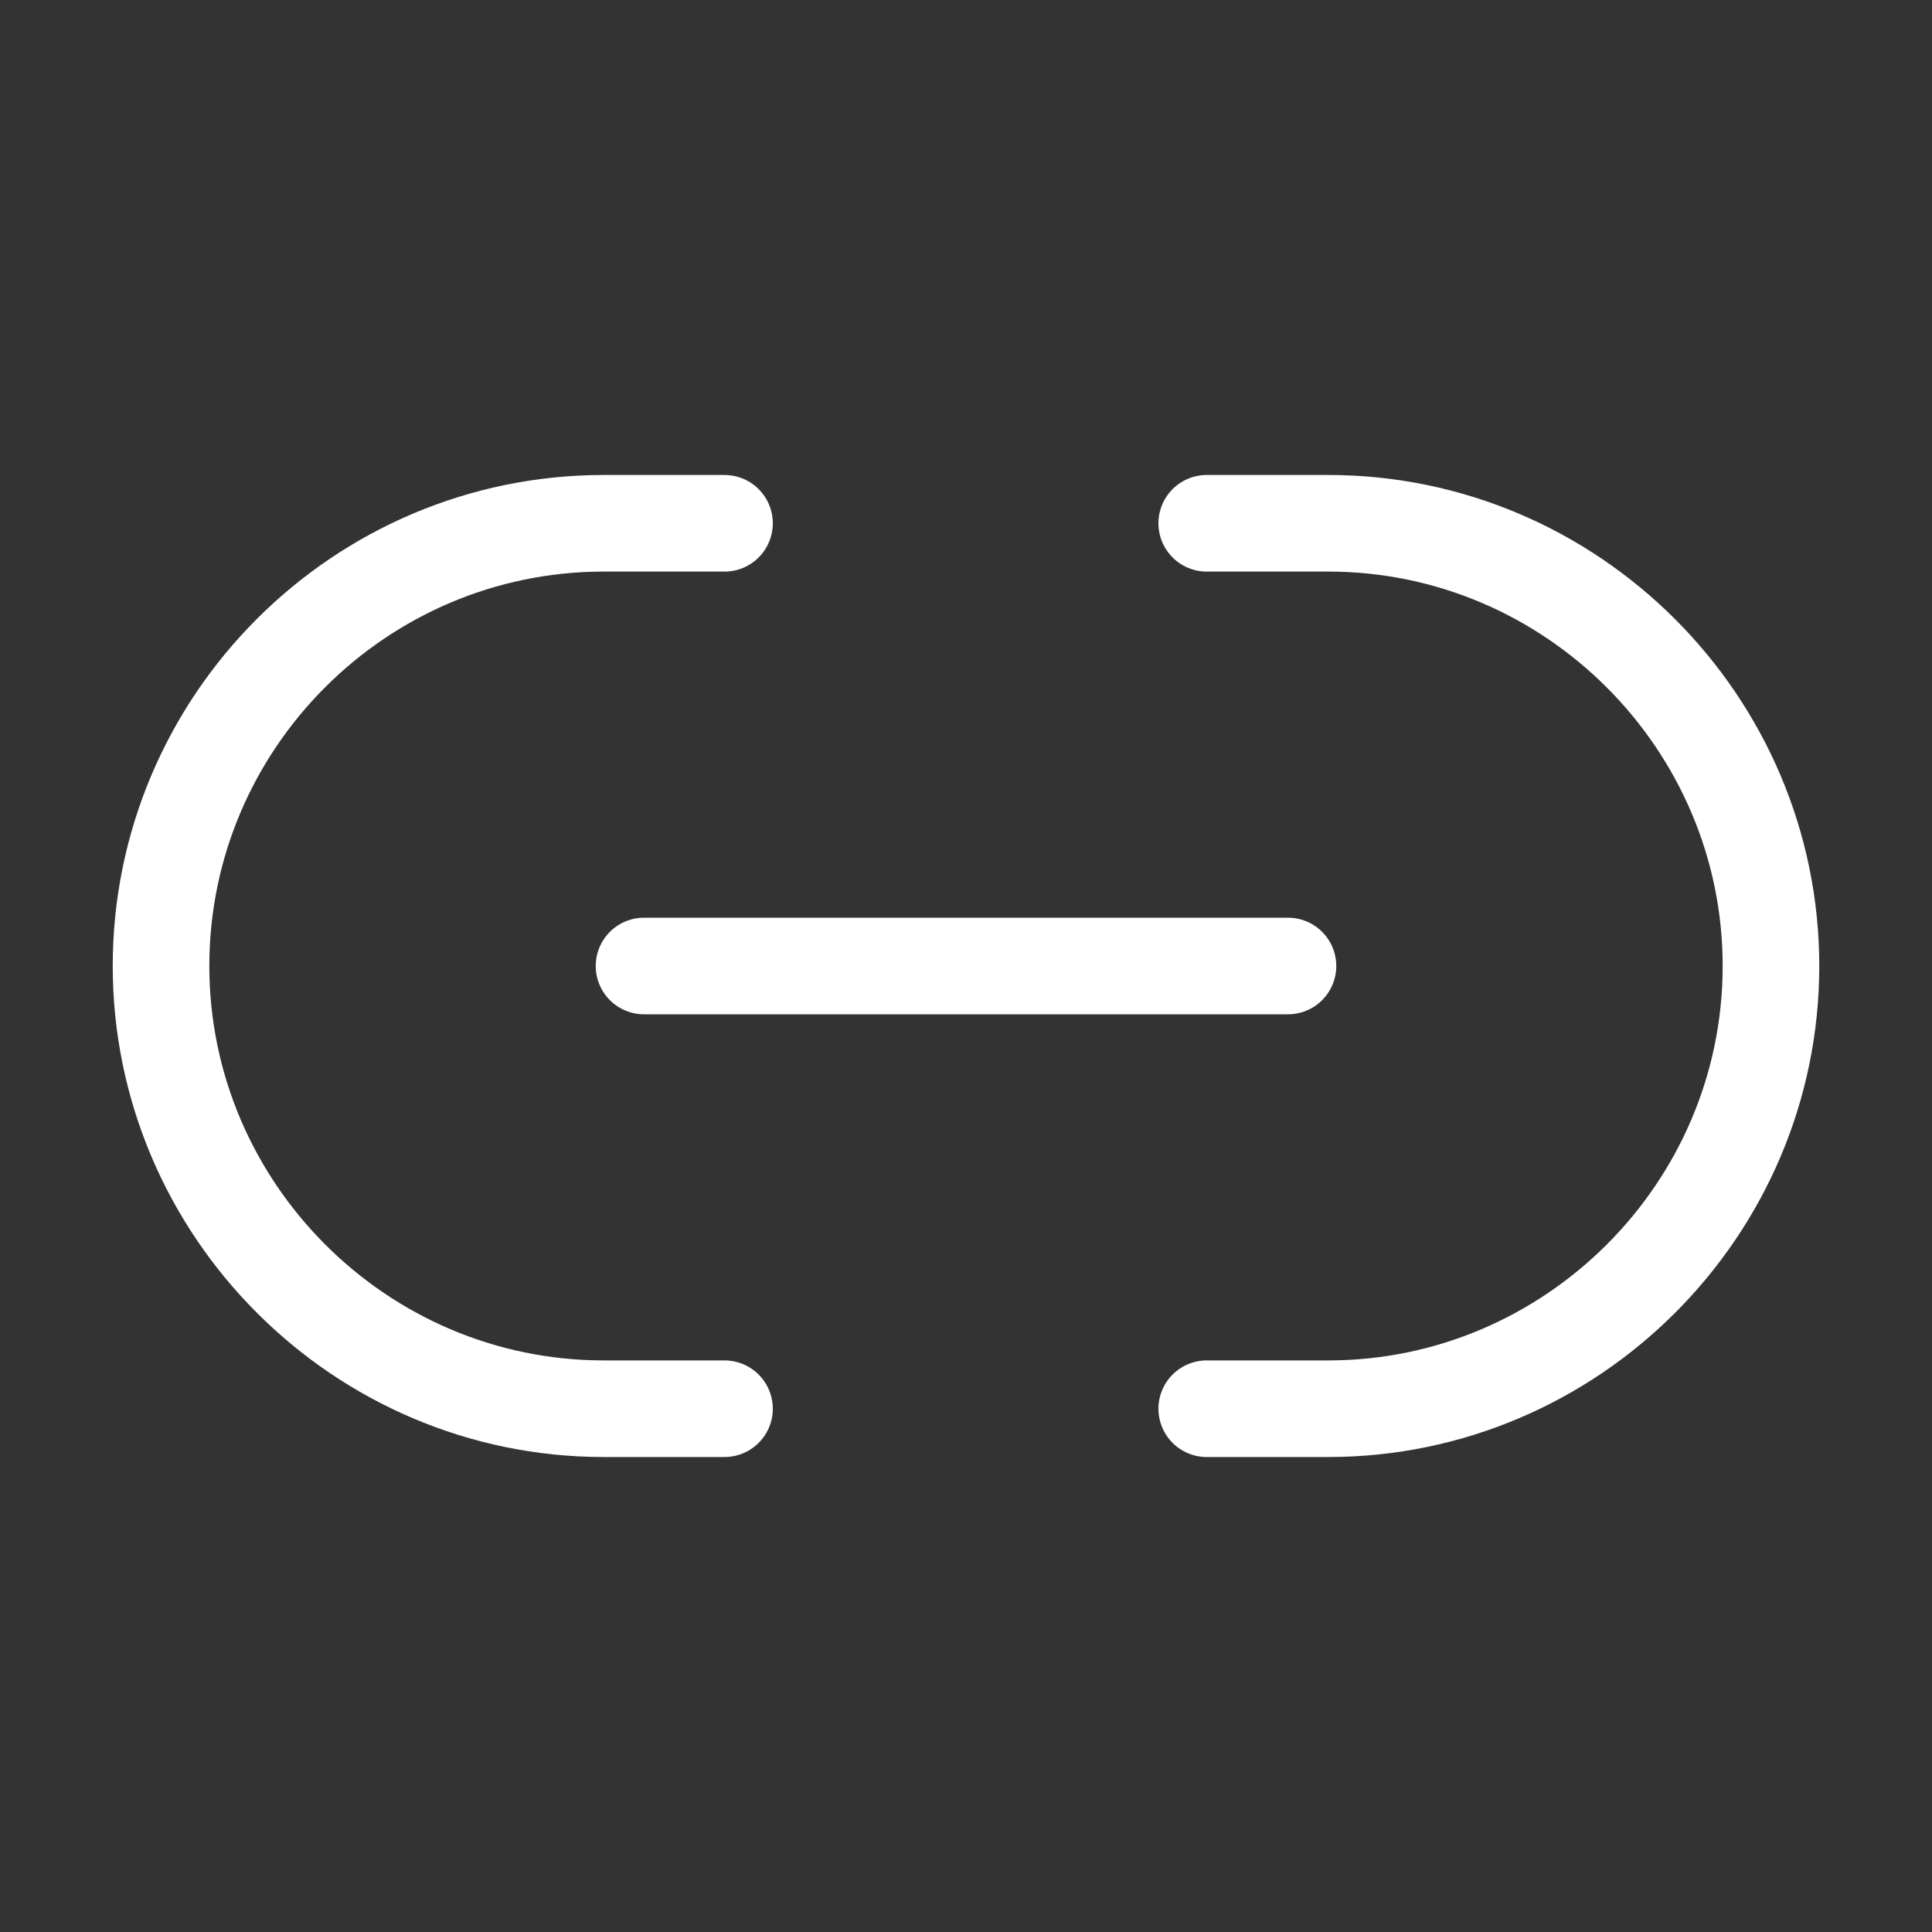 													<svg width="20" height="20" viewBox="0 0 20 20" fill="none"
														xmlns="http://www.w3.org/2000/svg">
														<rect x="0" y="0" width="20" height="20" fill="#333333" stroke="none"/>
														<path
															d="M12.492 14.583H13.75C16.267 14.583 18.333 12.525 18.333 10C18.333 7.483 16.275 5.417 13.75 5.417H12.492"
															stroke="white" stroke-linecap="round" stroke-linejoin="round" />
														<path
															d="M7.5 5.417H6.25C3.725 5.417 1.667 7.475 1.667 10C1.667 12.517 3.725 14.583 6.25 14.583H7.5"
															stroke="white" stroke-linecap="round" stroke-linejoin="round" />
														<path d="M6.667 10H13.333" stroke="white" stroke-linecap="round"
															stroke-linejoin="round" />
													</svg>